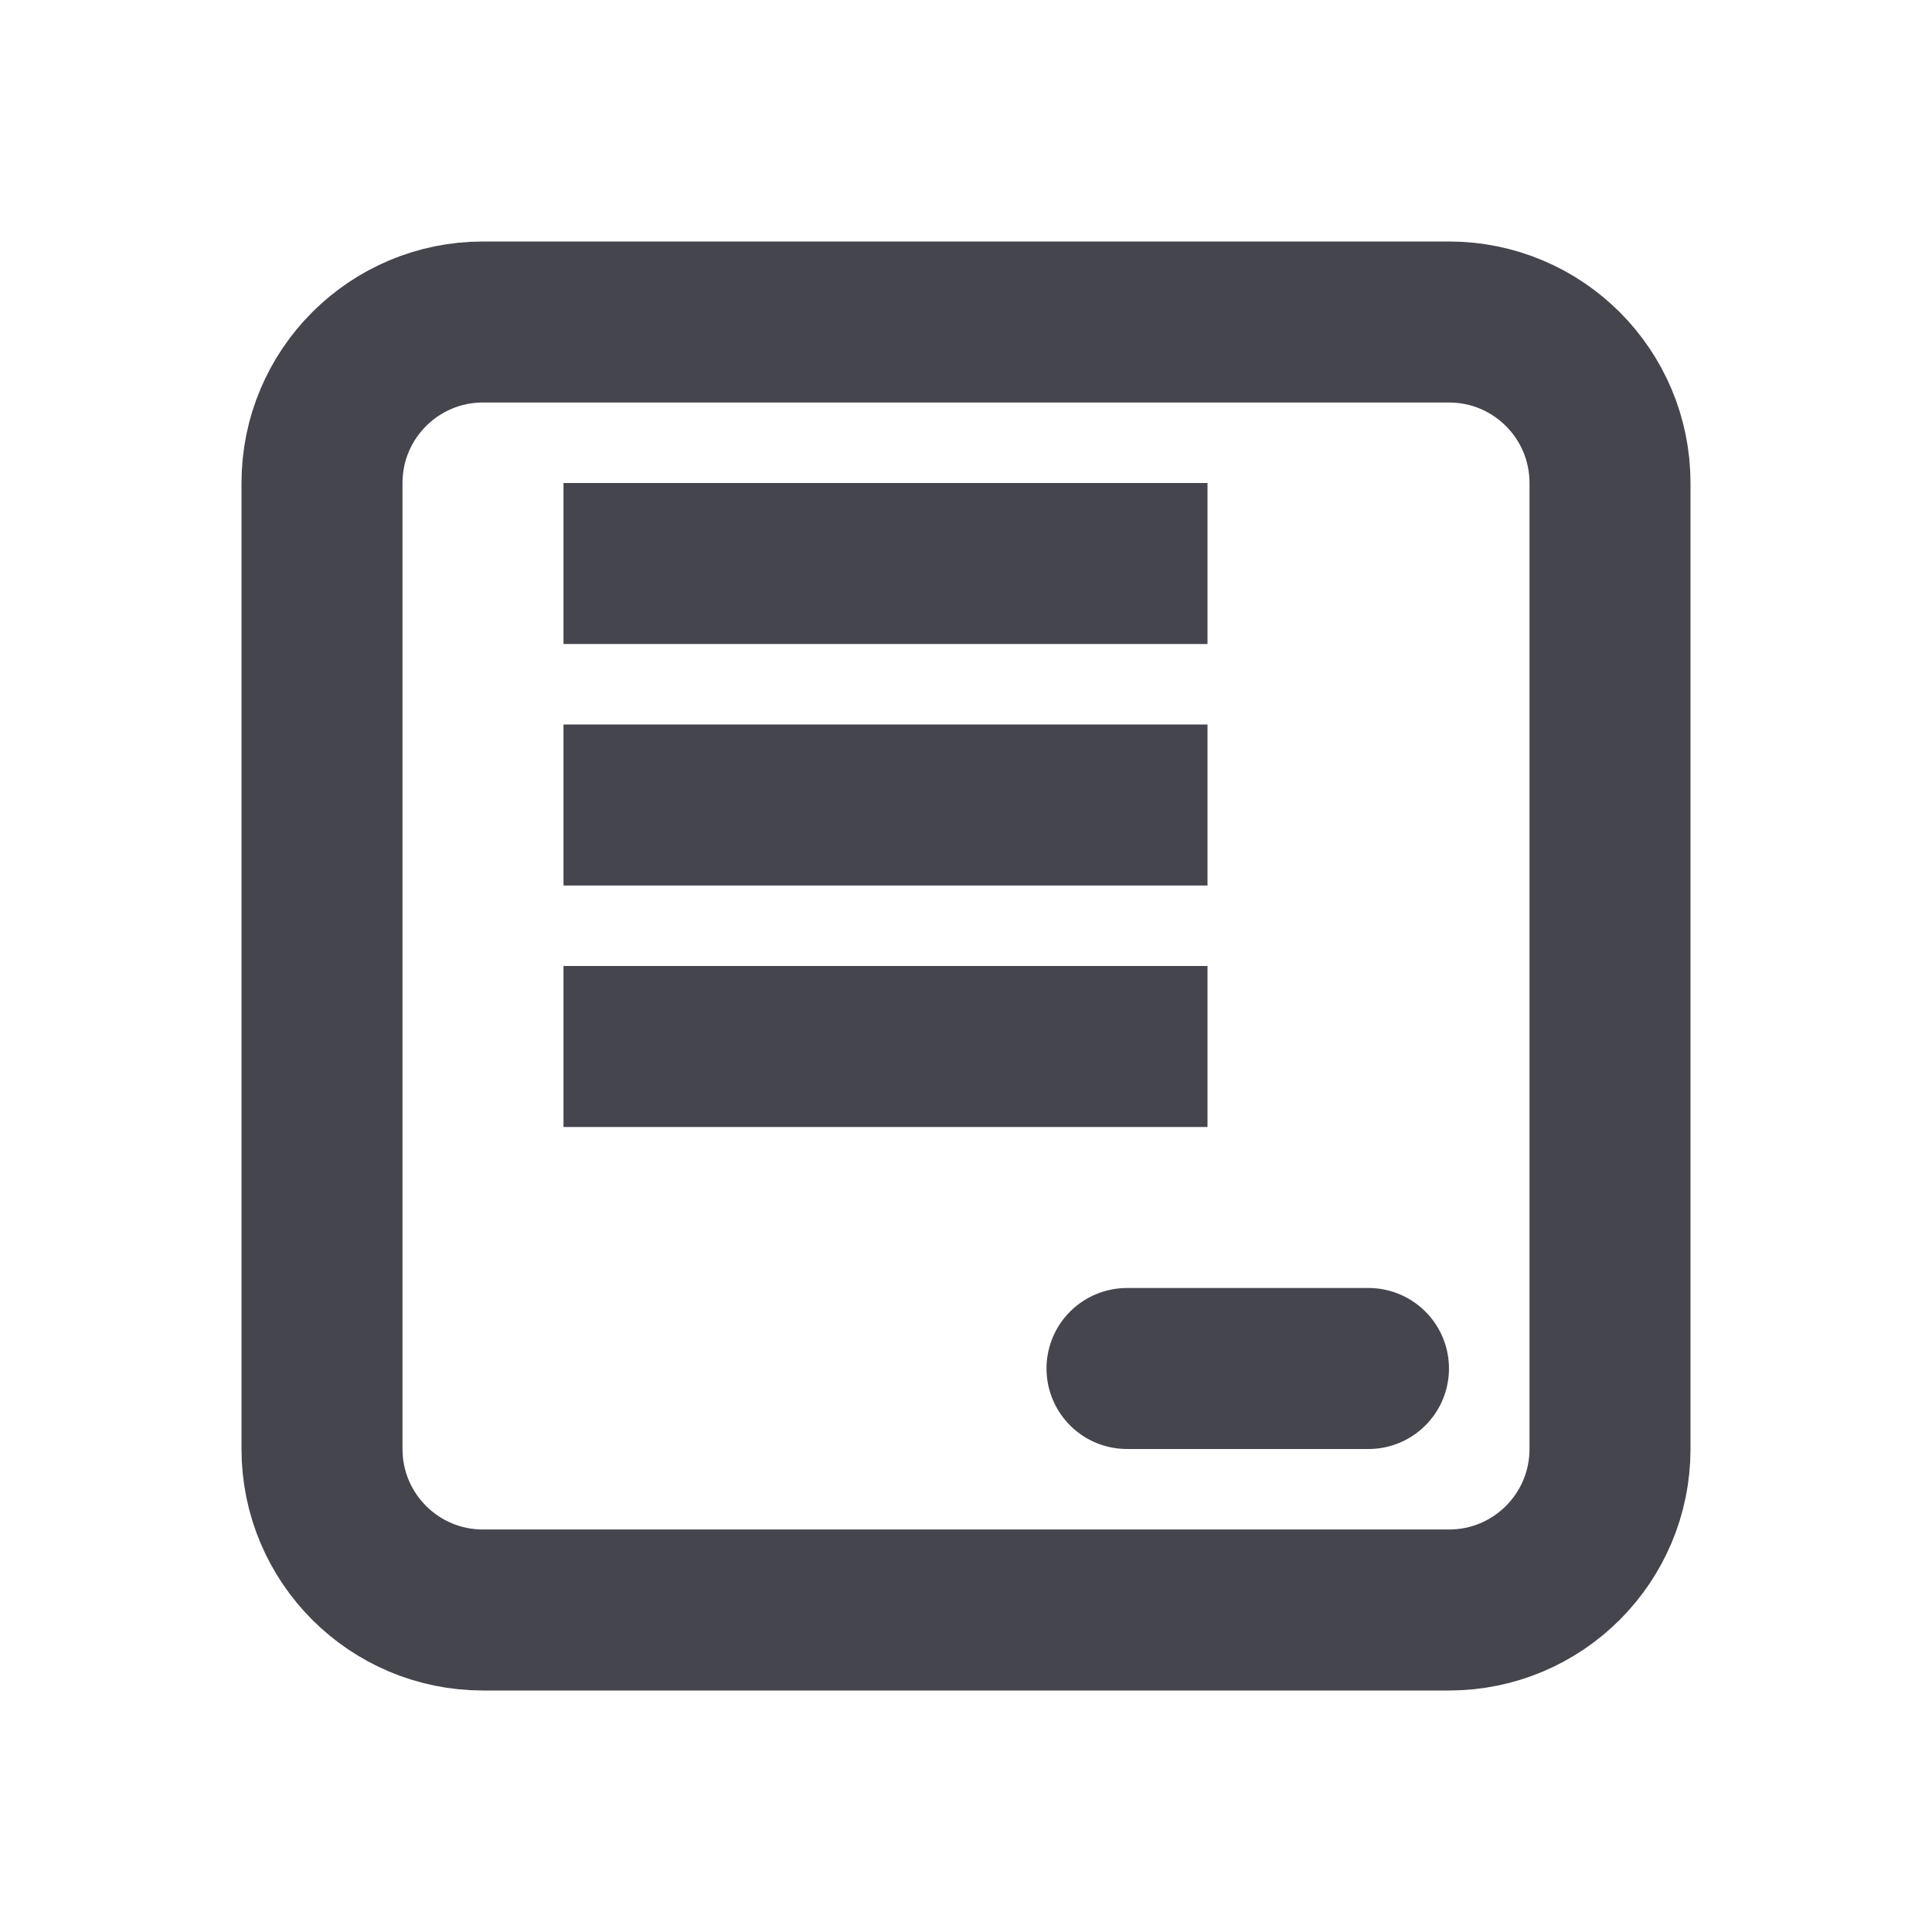 <svg width="24" height="24" viewBox="0 0 24 24" fill="none" xmlns="http://www.w3.org/2000/svg">
<path d="M4 6V18C4 19.105 4.895 20 6 20H18C19.105 20 20 19.105 20 18V6C20 4.895 19.105 4 18 4H6C4.895 4 4 4.895 4 6Z" stroke="#45454E" stroke-width="2"/>
<path d="M7 7H15" stroke="#45454E" stroke-width="2"/>
<path d="M7 10H15" stroke="#45454E" stroke-width="2"/>
<path d="M7 13H15" stroke="#45454E" stroke-width="2"/>
<path d="M14 17C16.523 17 17.049 17 16.997 17" stroke="#45454E" stroke-width="2" stroke-linecap="round"/>
</svg>
